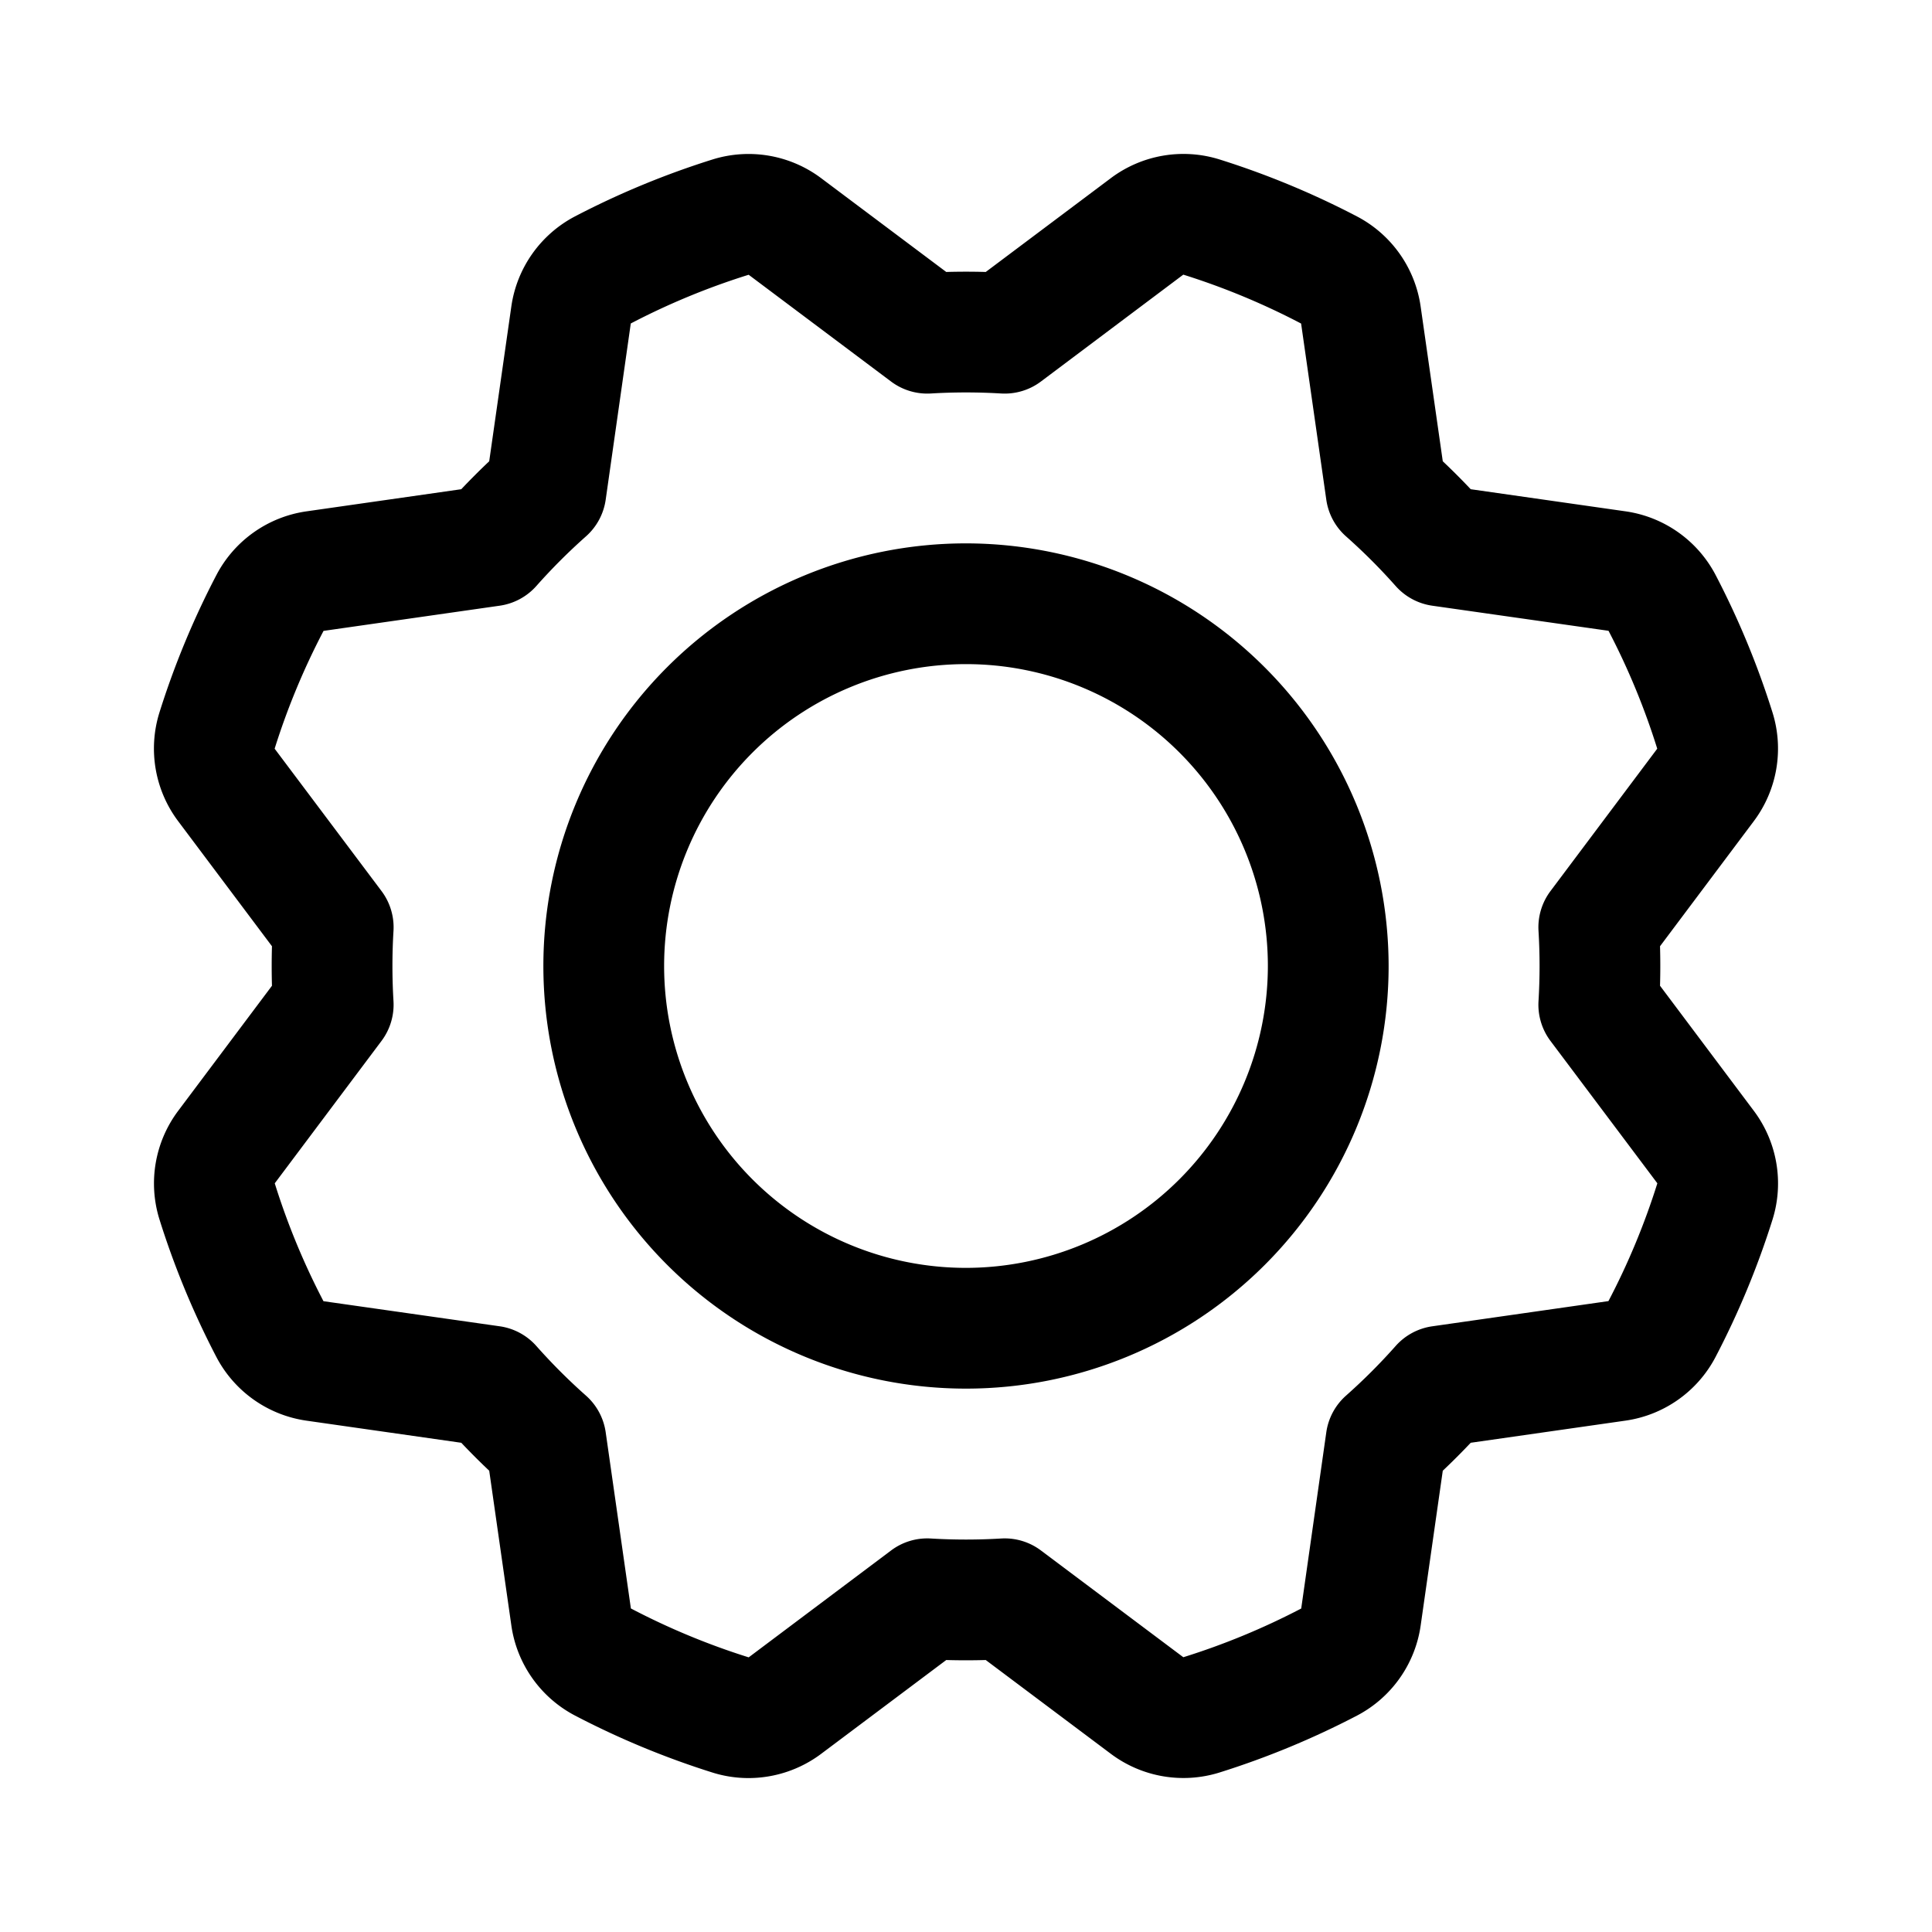 <svg xmlns="http://www.w3.org/2000/svg" viewBox="0 0 256.001 256.001" fill="currentColor"><path d="M128,72a56,56,0,1,0,56,56A56.064,56.064,0,0,0,128,72Zm0,96a40,40,0,1,1,40-40A40.045,40.045,0,0,1,128,168Zm104.399-20.801-12.436-16.581c.024-.874.037-1.748.037-2.617,0-.87-.012-1.745-.037-2.62L232.394,108.802a16.03,16.03,0,0,0,2.48-14.371,111.712,111.712,0,0,0-7.553-18.254,16.033,16.033,0,0,0-11.925-8.422l-20.518-2.931q-.9-.952-1.824-1.877-.923-.923-1.878-1.826l-2.934-20.514a16.03,16.03,0,0,0-8.408-11.915,111.636,111.636,0,0,0-18.248-7.567,16.035,16.035,0,0,0-14.388,2.476L130.618,36.037c-1.748-.049-3.488-.049-5.236,0L108.801,23.604A16.035,16.035,0,0,0,94.431,21.126a111.671,111.671,0,0,0-18.253,7.553,16.033,16.033,0,0,0-8.423,11.925L64.823,61.121q-.954.902-1.876,1.825-.924.924-1.826,1.878L40.606,67.757a16.031,16.031,0,0,0-11.914,8.408A111.717,111.717,0,0,0,21.125,94.413a16.036,16.036,0,0,0,2.476,14.389l12.436,16.58C36.012,126.255,36,127.129,36,127.999c0,.87.012,1.745.037,2.62L23.606,147.198a16.029,16.029,0,0,0-2.48,14.37,111.735,111.735,0,0,0,7.553,18.255,16.033,16.033,0,0,0,11.925,8.422l20.518,2.931q.9.952,1.824,1.877.923.923,1.878,1.826l2.934,20.514a16.03,16.03,0,0,0,8.408,11.915,111.636,111.636,0,0,0,18.248,7.567,15.896,15.896,0,0,0,4.762.729,16.059,16.059,0,0,0,9.625-3.205l16.581-12.436c1.748.049,3.488.049,5.236,0l16.581,12.432a16.033,16.033,0,0,0,14.37,2.479,111.689,111.689,0,0,0,18.253-7.553,16.033,16.033,0,0,0,8.423-11.925l2.931-20.518q.954-.902,1.876-1.825.924-.924,1.826-1.878l20.515-2.934a16.031,16.031,0,0,0,11.914-8.408,111.717,111.717,0,0,0,7.567-18.248A16.035,16.035,0,0,0,232.399,147.199Zm-19.27,25.205-23.348,3.339a8.002,8.002,0,0,0-4.854,2.613c-1.02,1.15-2.092,2.289-3.188,3.385-1.089,1.09-2.228,2.162-3.384,3.188a8,8,0,0,0-2.612,4.854l-3.325,23.355a94.791,94.791,0,0,1-15.62,6.455l-18.87-14.148a7.98,7.98,0,0,0-5.279-1.584,78.093,78.093,0,0,1-9.295,0,7.973,7.973,0,0,0-5.28,1.585L99.206,219.609a94.756,94.756,0,0,1-15.61-6.481l-3.339-23.347a8.001,8.001,0,0,0-2.613-4.854c-1.154-1.023-2.293-2.096-3.385-3.188-1.094-1.094-2.166-2.233-3.188-3.385a8,8,0,0,0-4.855-2.613l-23.355-3.325a94.8,94.8,0,0,1-6.455-15.621l14.148-18.87a8,8,0,0,0,1.585-5.28C52.047,131.109,52,129.546,52,127.999c0-1.546.047-3.109.14-4.647a8.002,8.002,0,0,0-1.586-5.281L36.391,99.206a94.78,94.78,0,0,1,6.48-15.61l23.348-3.339a7.999,7.999,0,0,0,4.854-2.613c1.02-1.15,2.093-2.29,3.188-3.385,1.09-1.09,2.229-2.162,3.384-3.188a7.999,7.999,0,0,0,2.612-4.854l3.325-23.355a94.774,94.774,0,0,1,15.62-6.455l18.87,14.148a7.994,7.994,0,0,0,5.28,1.584,78.093,78.093,0,0,1,9.295,0,7.994,7.994,0,0,0,5.28-1.585L156.794,36.391a94.756,94.756,0,0,1,15.61,6.481l3.339,23.347a8.001,8.001,0,0,0,2.613,4.854c1.154,1.023,2.293,2.096,3.385,3.187,1.094,1.095,2.167,2.234,3.188,3.386a8,8,0,0,0,4.855,2.613l23.355,3.325a94.765,94.765,0,0,1,6.455,15.621l-14.148,18.87a8,8,0,0,0-1.585,5.28c.093,1.538.14,3.102.14,4.648,0,1.547-.047,3.11-.14,4.646a8,8,0,0,0,1.586,5.281L219.609,156.794A94.78,94.78,0,0,1,213.129,172.404Z"/></svg>